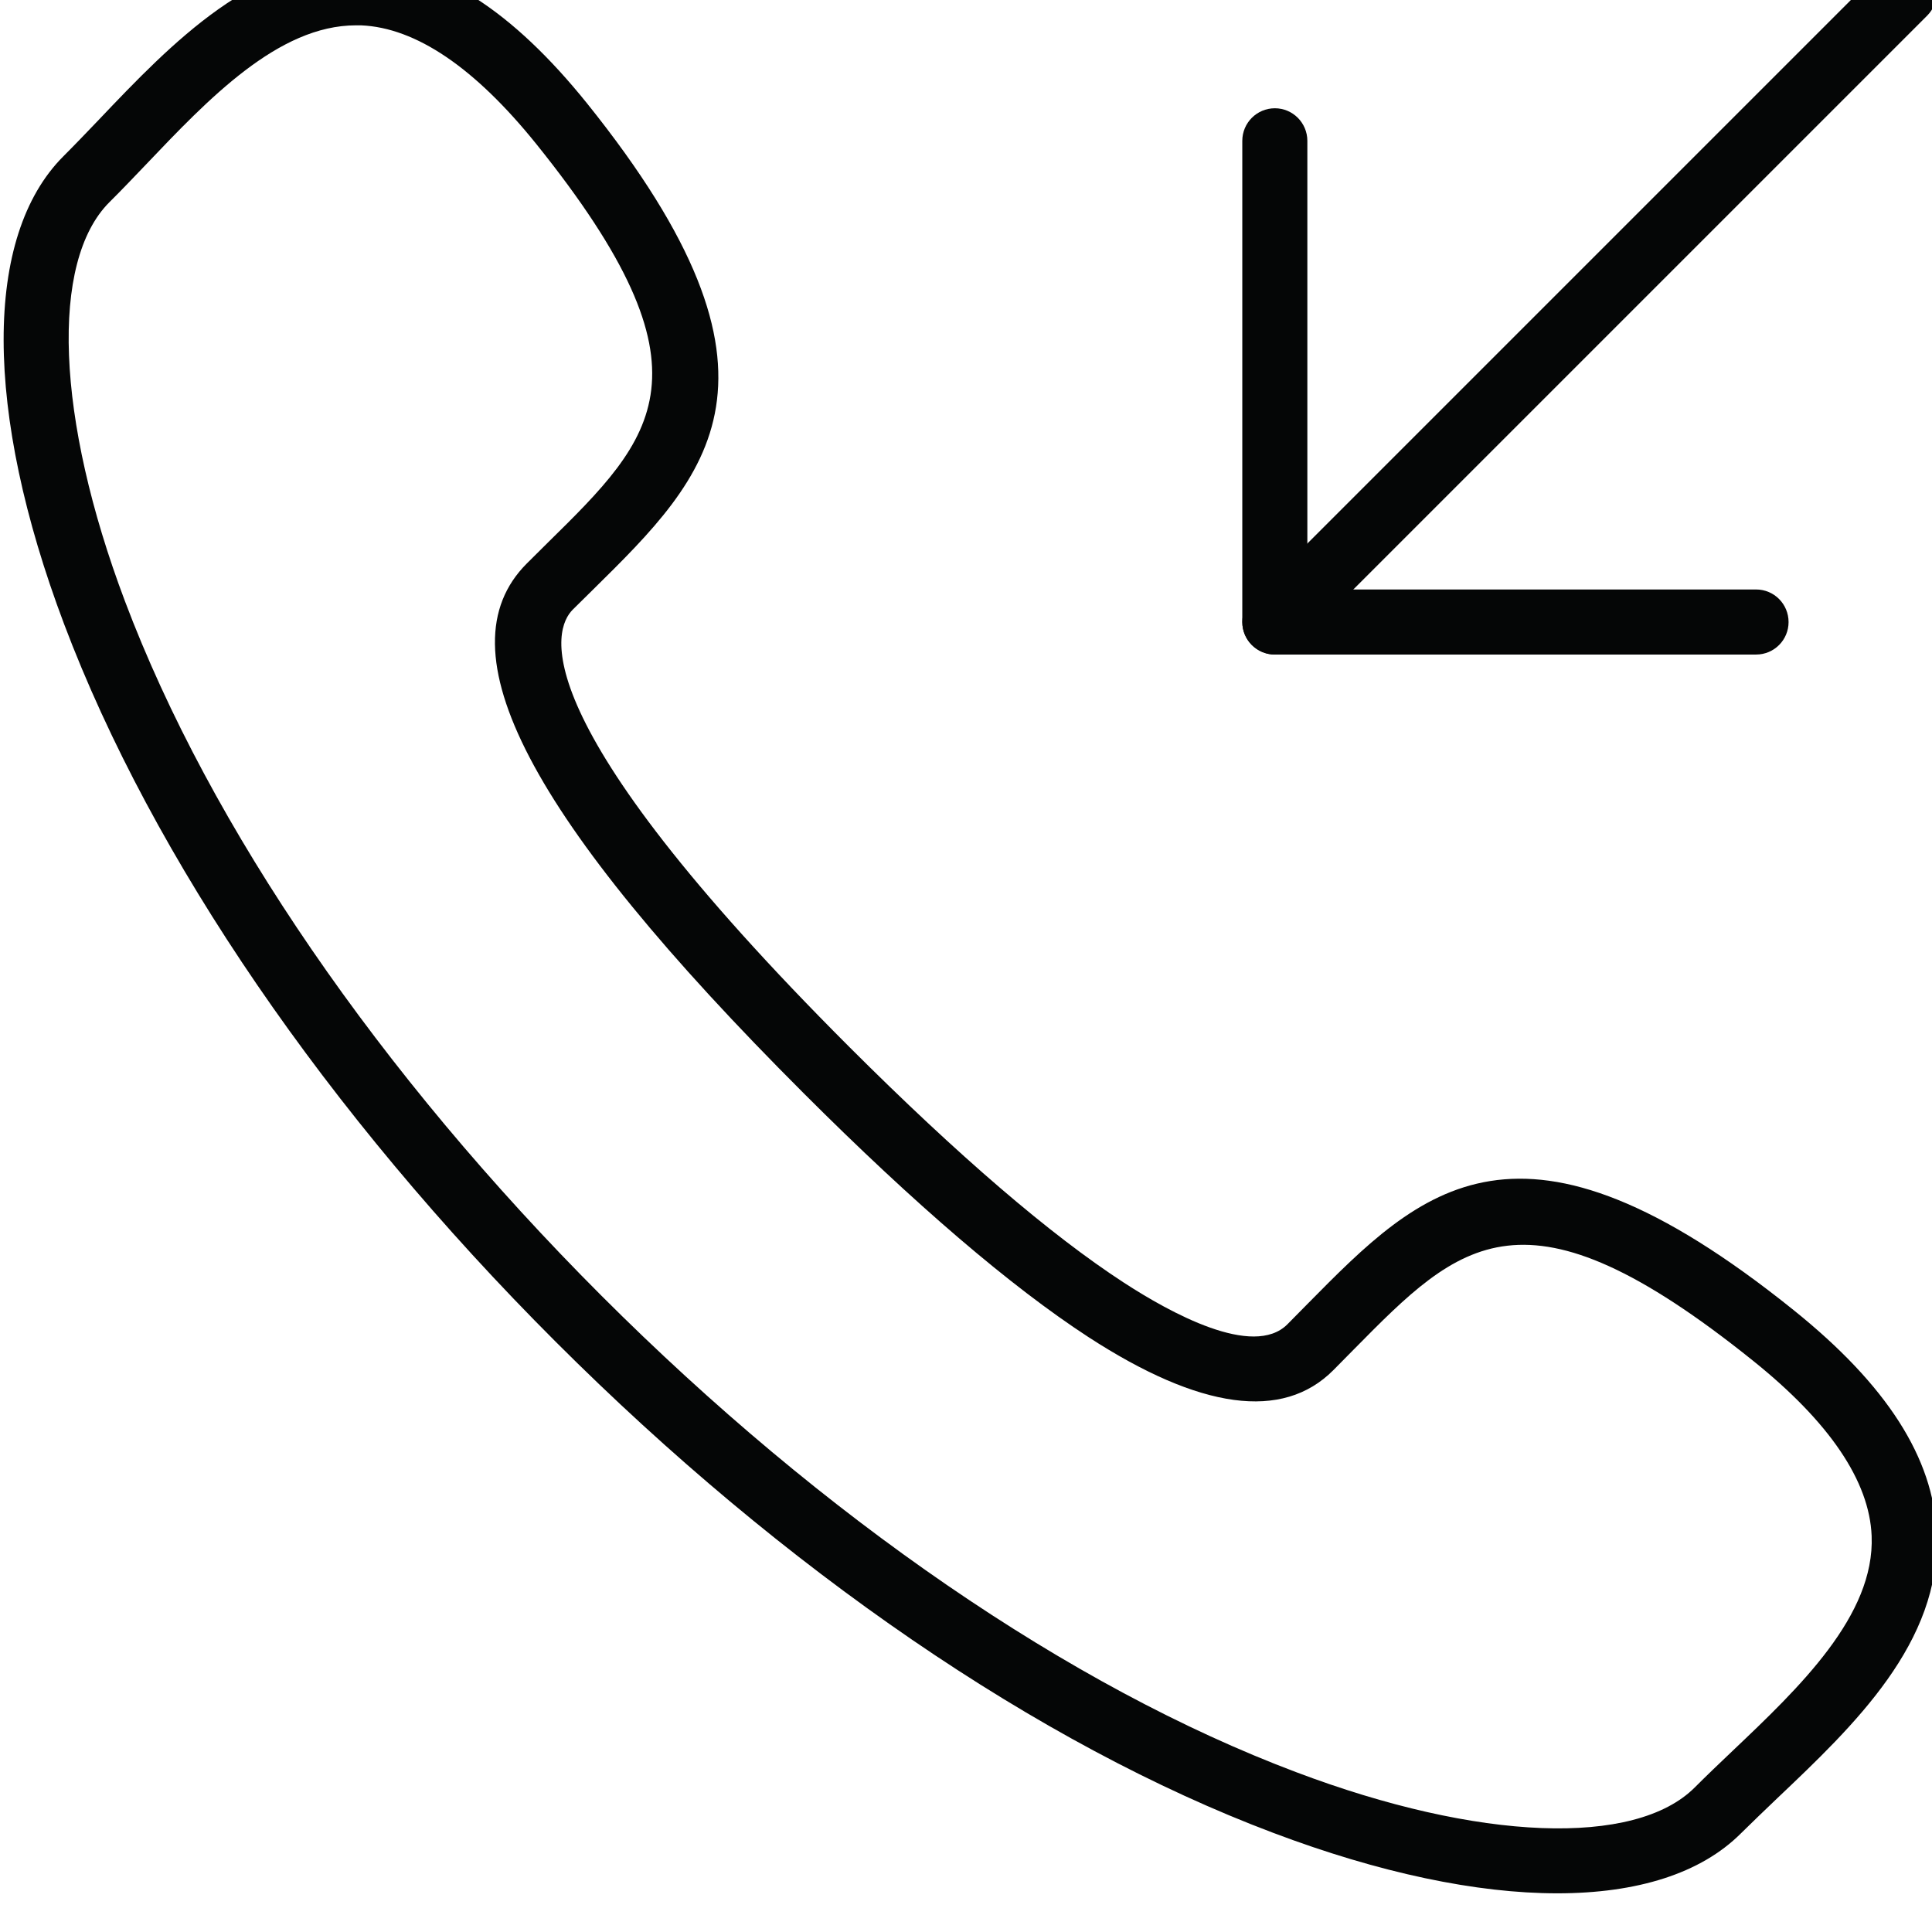 <?xml version="1.0" encoding="UTF-8" standalone="no"?>
<!-- Created with Inkscape (http://www.inkscape.org/) -->

<svg
   width="5mm"
   height="5mm"
   viewBox="0 0 5 5"
   version="1.1"
   id="svg2145"
   inkscape:version="1.1.1 (3bf5ae0d25, 2021-09-20)"
   sodipodi:docname="telf.svg"
   xmlns:inkscape="http://www.inkscape.org/namespaces/inkscape"
   xmlns:sodipodi="http://sodipodi.sourceforge.net/DTD/sodipodi-0.dtd"
   xmlns="http://www.w3.org/2000/svg"
   xmlns:svg="http://www.w3.org/2000/svg">
  <sodipodi:namedview
     id="namedview2147"
     pagecolor="#505050"
     bordercolor="#ffffff"
     borderopacity="1"
     inkscape:pageshadow="0"
     inkscape:pageopacity="0"
     inkscape:pagecheckerboard="1"
     inkscape:document-units="mm"
     showgrid="false"
     inkscape:zoom="5.1241863"
     inkscape:cx="49.568846"
     inkscape:cy="30.151129"
     inkscape:window-width="977"
     inkscape:window-height="983"
     inkscape:window-x="1117"
     inkscape:window-y="4"
     inkscape:window-maximized="0"
     inkscape:current-layer="layer1" />
  <defs
     id="defs2142">
    <clipPath
       clipPathUnits="userSpaceOnUse"
       id="clipPath844">
      <path
         d="M 0,595.28 H 841.89 V 0 H 0 Z"
         id="path842" />
    </clipPath>
  </defs>
  <g
     inkscape:label="Capa 1"
     inkscape:groupmode="layer"
     id="layer1"
     transform="translate(-76.397,-108.204)">
    <g
       id="g838"
       transform="matrix(0.353,0,0,-0.353,61.016,271.178)">
      <g
         id="g840"
         clip-path="url(#clipPath844)">
        <g
           id="g846"
           transform="translate(46.182,461.497)">
          <path
             d="m 0,0 c -0.57,0 -1.084,-0.542 -1.54,-1.021 -0.091,-0.095 -0.18,-0.189 -0.268,-0.276 -0.436,-0.436 -0.391,-1.585 0.114,-2.924 0.624,-1.655 1.865,-3.463 3.493,-5.092 1.628,-1.628 3.436,-2.869 5.092,-3.493 1.34,-0.507 2.487,-0.55 2.924,-0.113 0.087,0.087 0.18,0.176 0.276,0.267 0.49,0.465 1.045,0.993 1.021,1.577 -0.016,0.402 -0.309,0.835 -0.87,1.285 -1.678,1.348 -2.147,0.872 -2.925,0.084 L 7.165,-9.86 c -0.371,-0.372 -0.976,-0.289 -1.795,0.243 -0.568,0.37 -1.271,0.971 -2.088,1.788 -2.017,2.016 -2.662,3.25 -2.03,3.883 l 0.151,0.15 C 2.194,-3.018 2.671,-2.548 1.322,-0.87 0.871,-0.31 0.439,-0.017 0.037,0 0.025,0 0.012,0 0,0 m 8.807,-13.695 c -0.589,0 -1.301,0.148 -2.084,0.444 -1.717,0.647 -3.585,1.926 -5.26,3.601 -1.676,1.675 -2.955,3.544 -3.603,5.261 -0.589,1.561 -0.591,2.843 -0.005,3.429 0.085,0.085 0.171,0.175 0.26,0.268 0.535,0.563 1.154,1.208 1.942,1.168 C 0.61,0.453 1.145,0.11 1.694,-0.572 3.312,-2.586 2.583,-3.304 1.738,-4.137 L 1.589,-4.284 C 1.451,-4.423 1.189,-5.063 3.62,-7.493 4.414,-8.286 5.09,-8.867 5.63,-9.218 5.97,-9.439 6.577,-9.774 6.828,-9.524 l 0.15,0.152 c 0.832,0.843 1.55,1.571 3.563,-0.048 0.682,-0.548 1.025,-1.083 1.048,-1.636 0.033,-0.801 -0.606,-1.408 -1.169,-1.942 -0.093,-0.089 -0.183,-0.175 -0.268,-0.259 -0.293,-0.292 -0.758,-0.438 -1.345,-0.438"
             style="fill:#050606;fill-opacity:1;fill-rule:nonzero;stroke:none"
             id="path848" />
        </g>
        <g
           id="g850"
           transform="translate(52.919,456.884)">
          <path
             d="m 0,0 c -0.061,0 -0.122,0.023 -0.169,0.07 -0.093,0.093 -0.093,0.244 0,0.337 l 4.614,4.614 c 0.093,0.093 0.244,0.093 0.337,0 0.093,-0.093 0.093,-0.244 0,-0.337 L 0.168,0.07 C 0.122,0.023 0.061,0 0,0"
             style="fill:#050606;fill-opacity:1;fill-rule:nonzero;stroke:none"
             id="path852" />
        </g>
        <g
           id="g854"
           transform="translate(56.447,456.884)">
          <path
             d="M 0,0 H -3.528 C -3.66,0 -3.767,0.107 -3.767,0.238 v 3.528 c 0,0.132 0.107,0.239 0.239,0.239 0.131,0 0.238,-0.107 0.238,-0.239 V 0.477 H 0 C 0.132,0.477 0.238,0.37 0.238,0.238 0.238,0.107 0.132,0 0,0"
             style="fill:#050606;fill-opacity:1;fill-rule:nonzero;stroke:none"
             id="path856" />
        </g>
      </g>
    </g>
  </g>
</svg>
